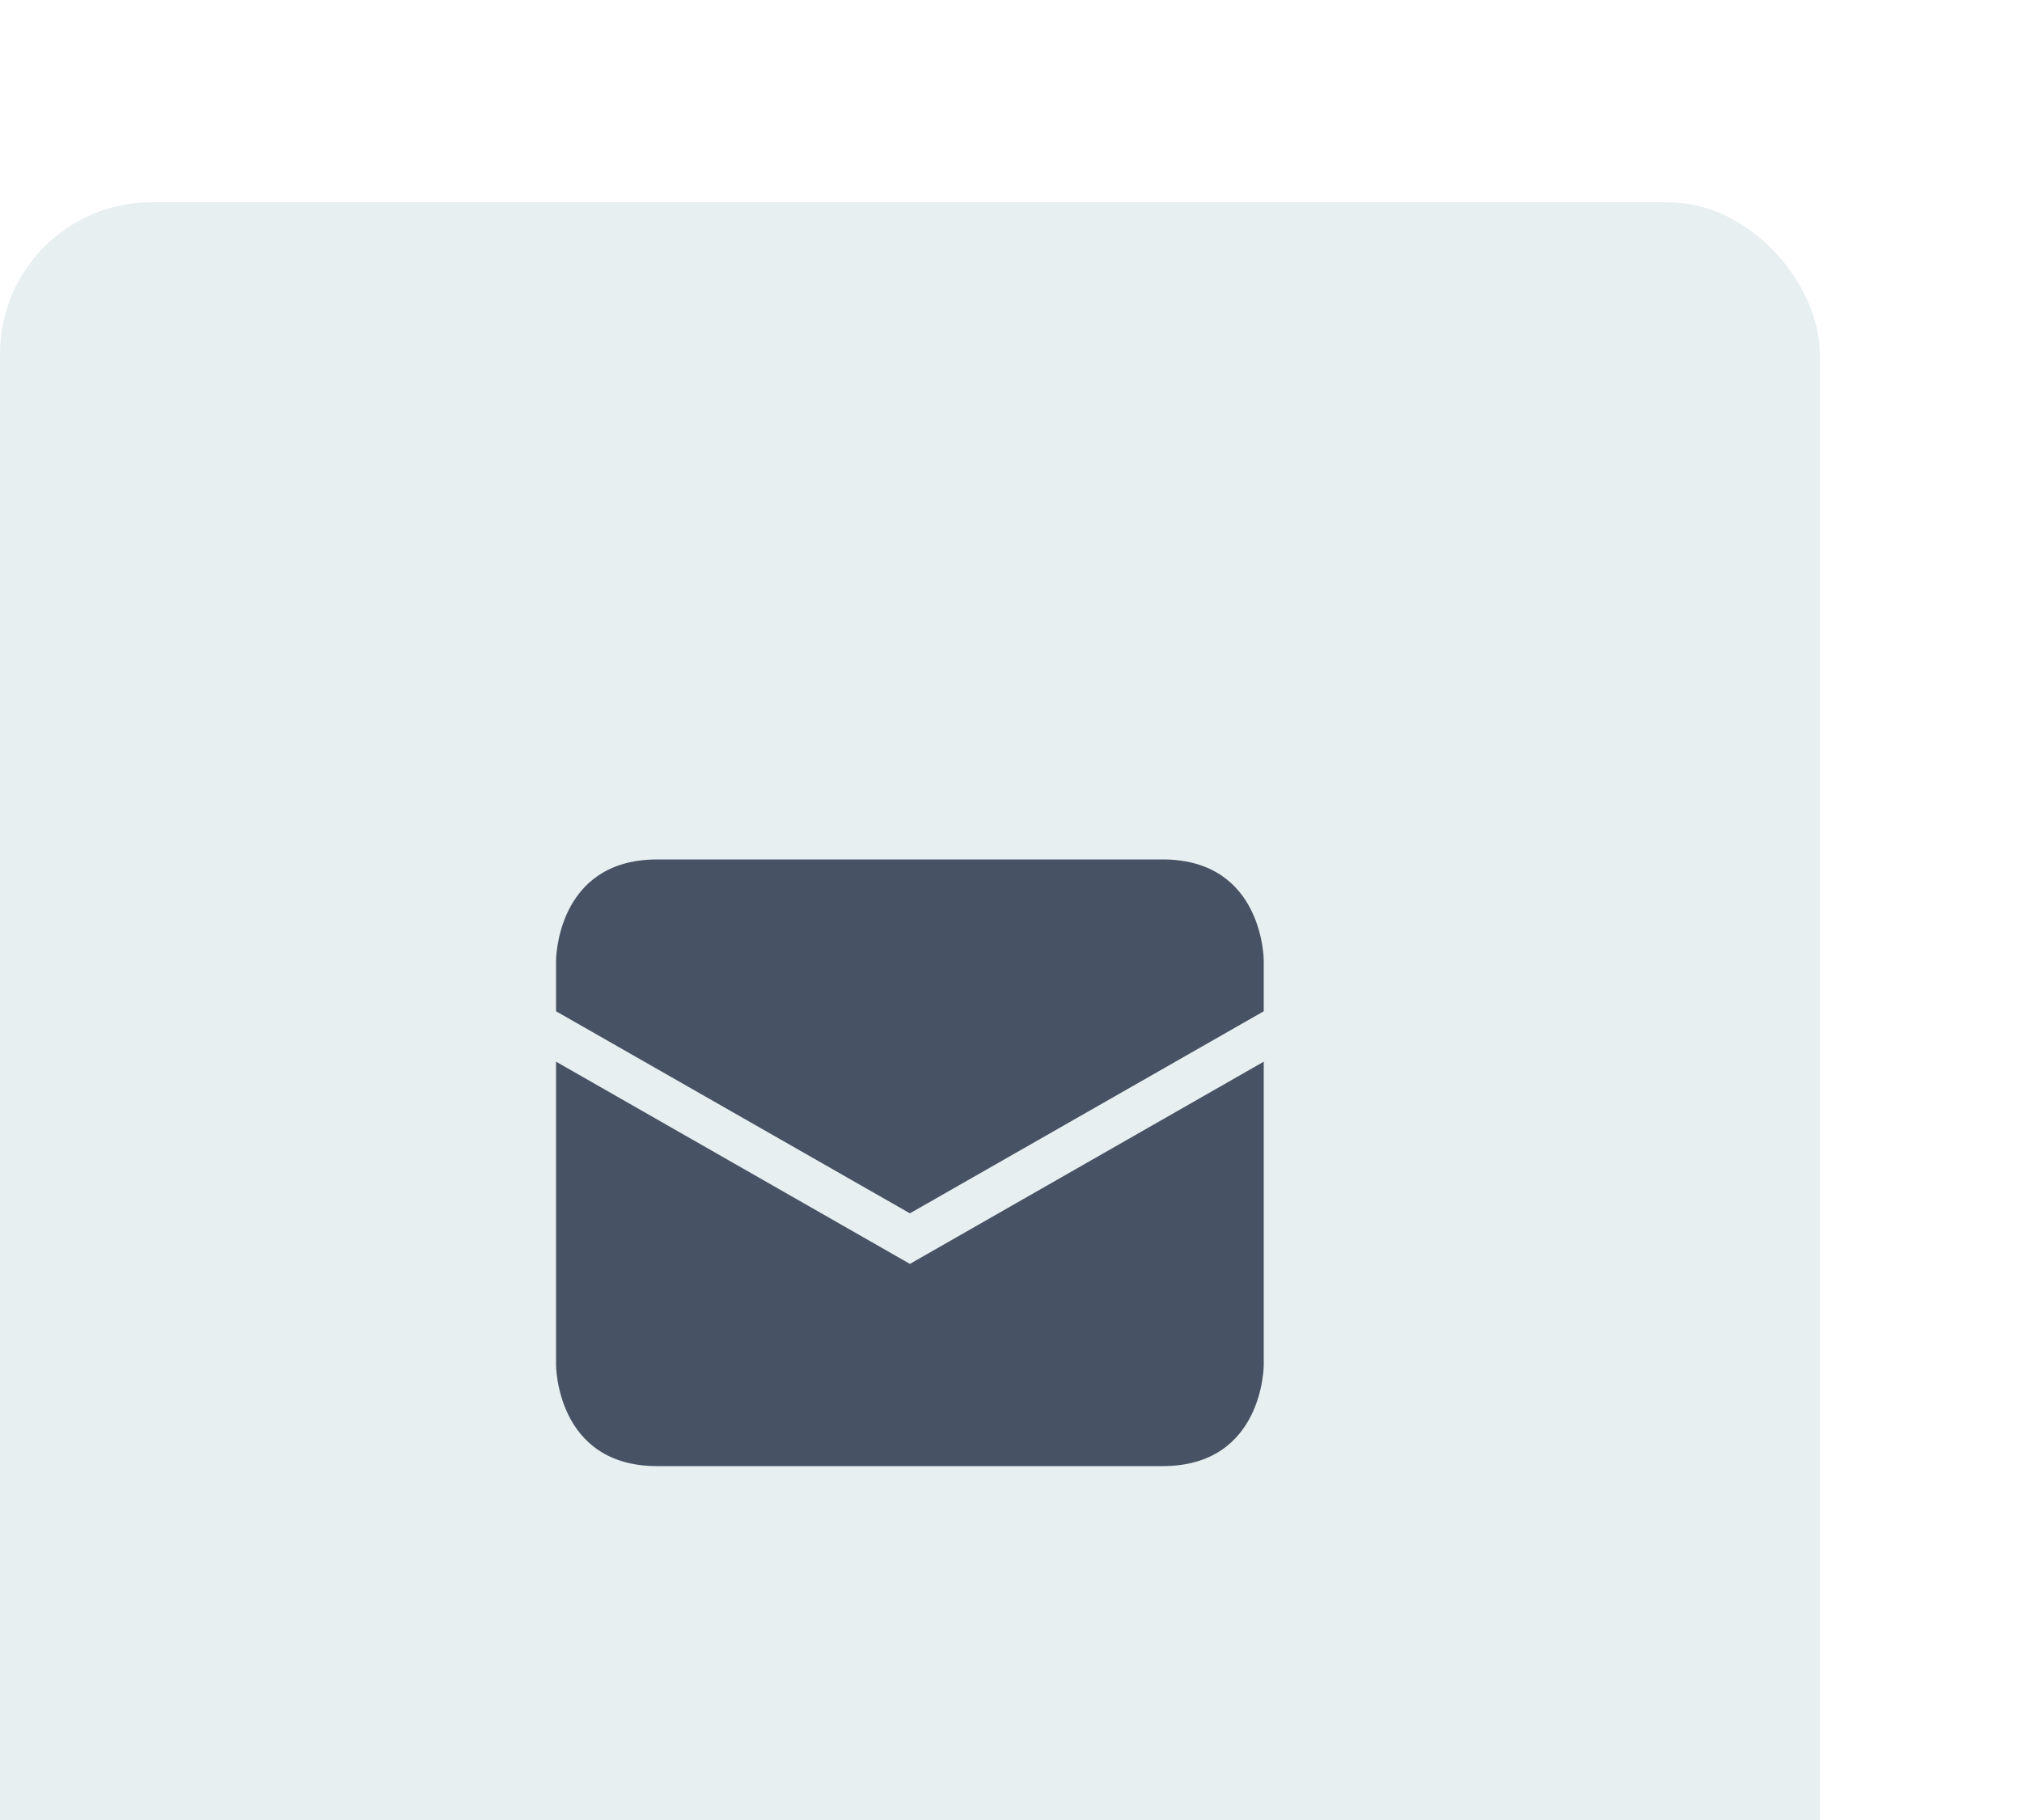<svg width="40" height="36" viewBox="0 0 40 36" fill="none" xmlns="http://www.w3.org/2000/svg">
<g filter="url(#filter0_d)">
<rect width="36" height="36" rx="3" fill="#E8EFF1"/>
<path fill-rule="evenodd" clip-rule="evenodd" d="M25 16.003L18 20L11 16.003V15C11 15 11 13 13 13H23C25 13 25 15 25 15V16.003ZM11 17L18 21L25 17V23C25 23 25 25 23 25H13C11 25 11 23 11 23V17Z" fill="#475364"/>
</g>
<defs>
<filter id="filter0_d" x="-4" y="0" width="44" height="44" filterUnits="userSpaceOnUse" color-interpolation-filters="sRGB">
<feFlood flood-opacity="0" result="BackgroundImageFix"/>
<feColorMatrix in="SourceAlpha" type="matrix" values="0 0 0 0 0 0 0 0 0 0 0 0 0 0 0 0 0 0 127 0"/>
<feOffset dy="4"/>
<feGaussianBlur stdDeviation="2"/>
<feColorMatrix type="matrix" values="0 0 0 0 0 0 0 0 0 0 0 0 0 0 0 0 0 0 0.25 0"/>
<feBlend mode="normal" in2="BackgroundImageFix" result="effect1_dropShadow"/>
<feBlend mode="normal" in="SourceGraphic" in2="effect1_dropShadow" result="shape"/>
</filter>
</defs>
</svg>
